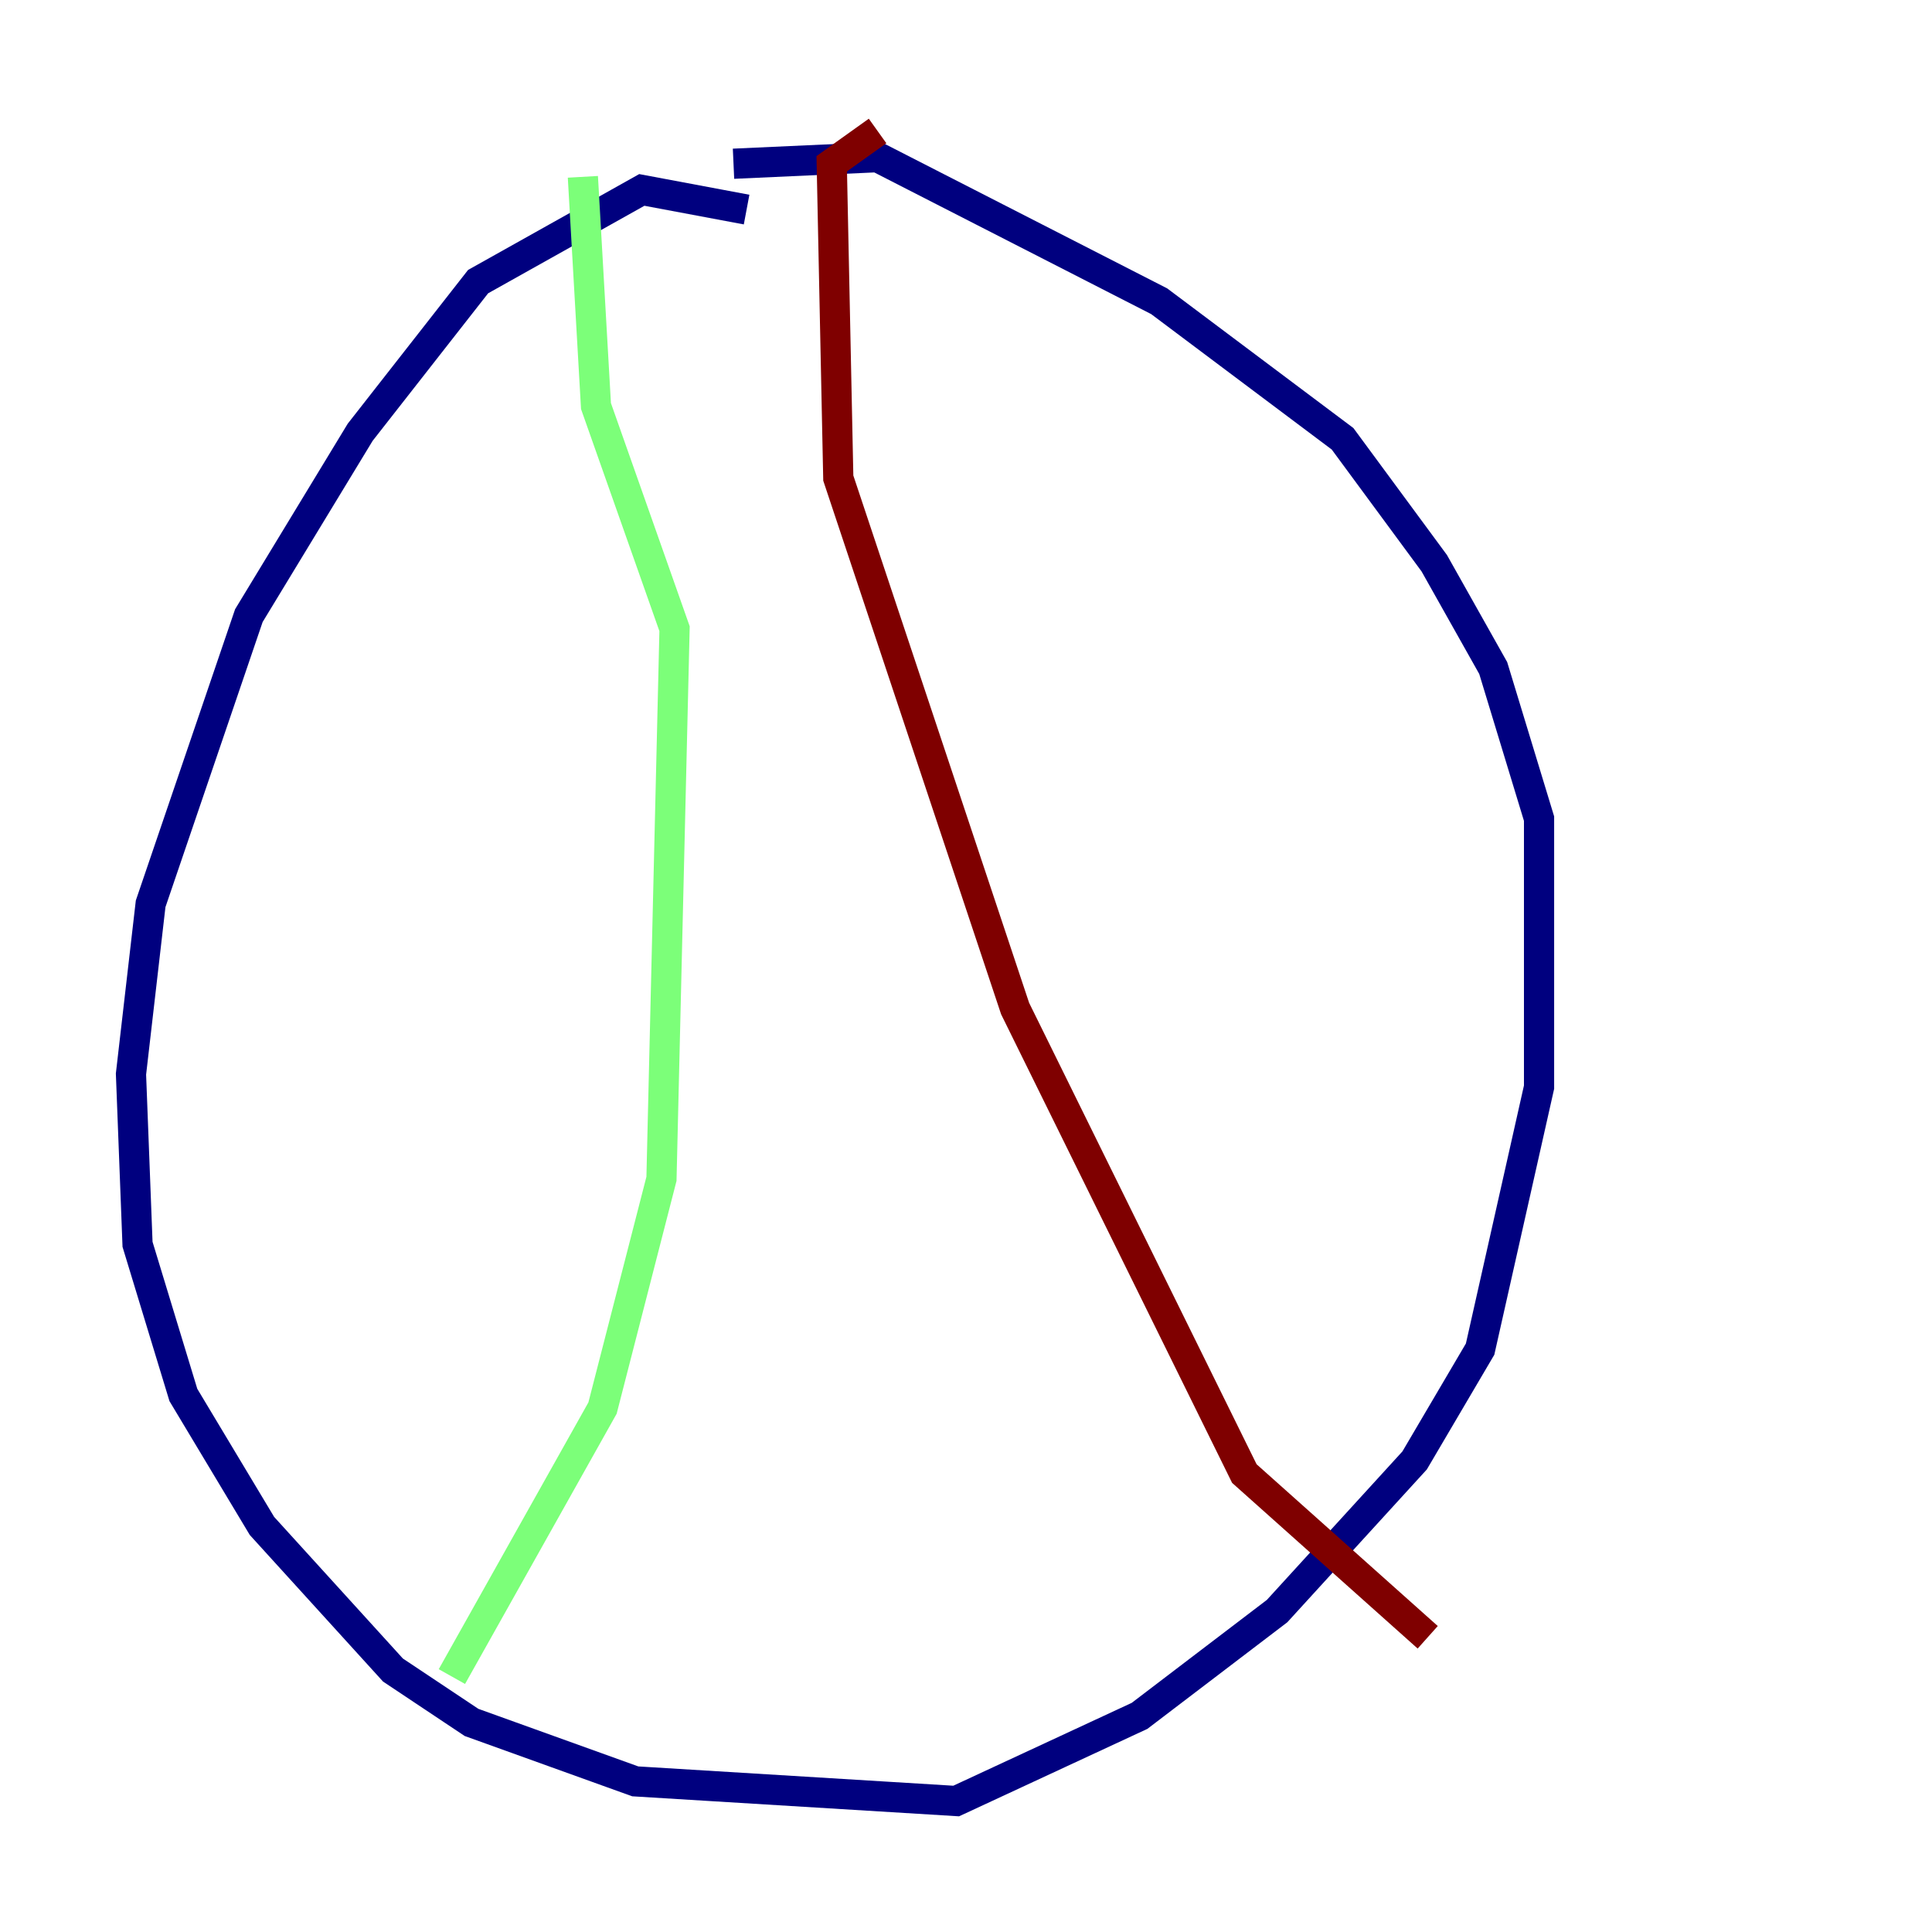 <?xml version="1.0" encoding="utf-8" ?>
<svg baseProfile="tiny" height="128" version="1.2" viewBox="0,0,128,128" width="128" xmlns="http://www.w3.org/2000/svg" xmlns:ev="http://www.w3.org/2001/xml-events" xmlns:xlink="http://www.w3.org/1999/xlink"><defs /><polyline fill="none" points="49.464,13.885 42.522,12.583 31.675,18.658 23.864,28.637 16.488,40.786 9.98,59.878 8.678,71.159 9.112,82.441 12.149,92.42 17.356,101.098 26.034,110.644 31.241,114.115 42.088,118.02 63.349,119.322 75.498,113.681 84.61,106.739 93.722,96.759 98.061,89.383 101.966,72.027 101.966,54.237 98.929,44.258 95.024,37.315 88.949,29.071 76.8,19.959 58.142,10.414 48.597,10.848" stroke="#00007f" stroke-width="2" /><polyline fill="none" points="38.617,11.715 39.485,26.902 44.691,41.654 43.824,78.102 39.919,93.288 29.939,111.078" stroke="#7cff79" stroke-width="2" /><polyline fill="none" points="58.142,8.678 55.105,10.848 55.539,31.675 67.254,66.82 82.441,97.627 94.59,108.475" stroke="#7f0000" stroke-width="2" /></svg>